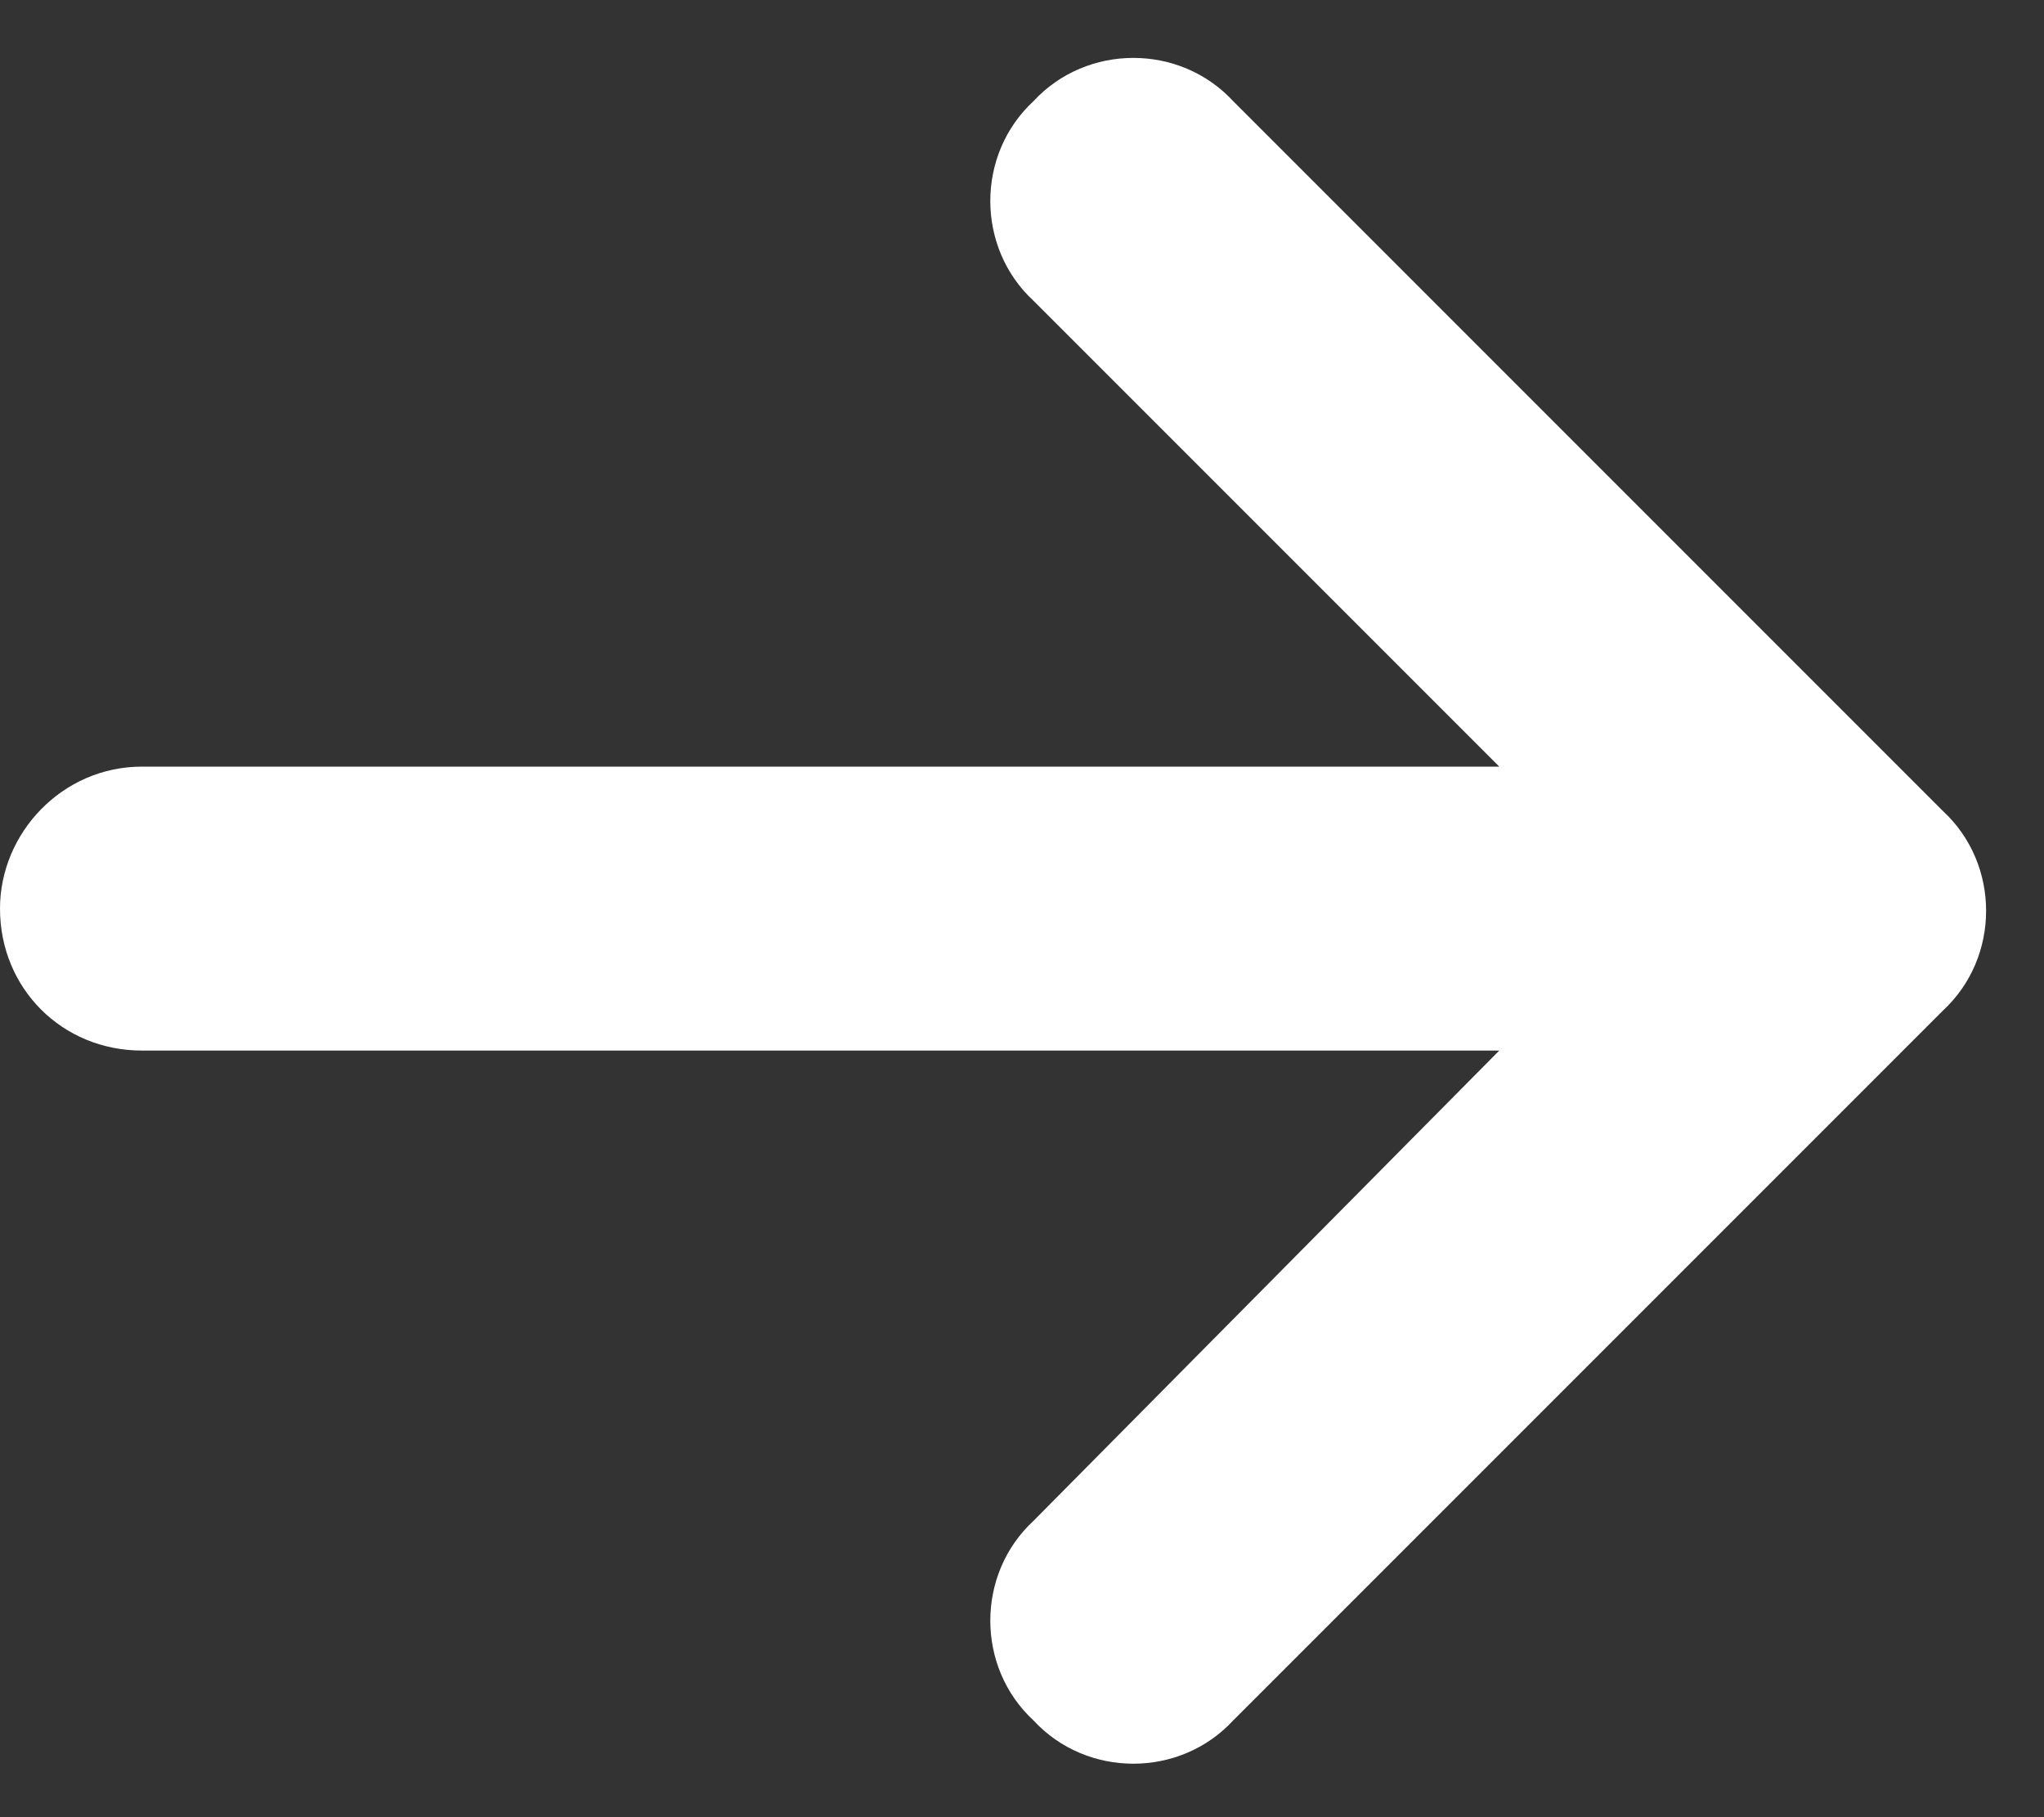 <svg width="36" height="32" viewBox="0 0 36 32" fill="none" xmlns="http://www.w3.org/2000/svg">
<rect x="0" y="0" width="36" height="32" fill="#333333" stroke="none"/>
<path d="M34.219 17.797L21.719 30.297C20.781 31.312 19.141 31.312 18.203 30.297C17.188 29.359 17.188 27.719 18.203 26.781L26.406 18.5H2.5C1.094 18.5 0 17.406 0 16C0 14.672 1.094 13.5 2.5 13.5H26.406L18.203 5.297C17.188 4.359 17.188 2.719 18.203 1.781C19.141 0.766 20.781 0.766 21.719 1.781L34.219 14.281C35.234 15.219 35.234 16.859 34.219 17.797Z" fill="white"/>
</svg>
